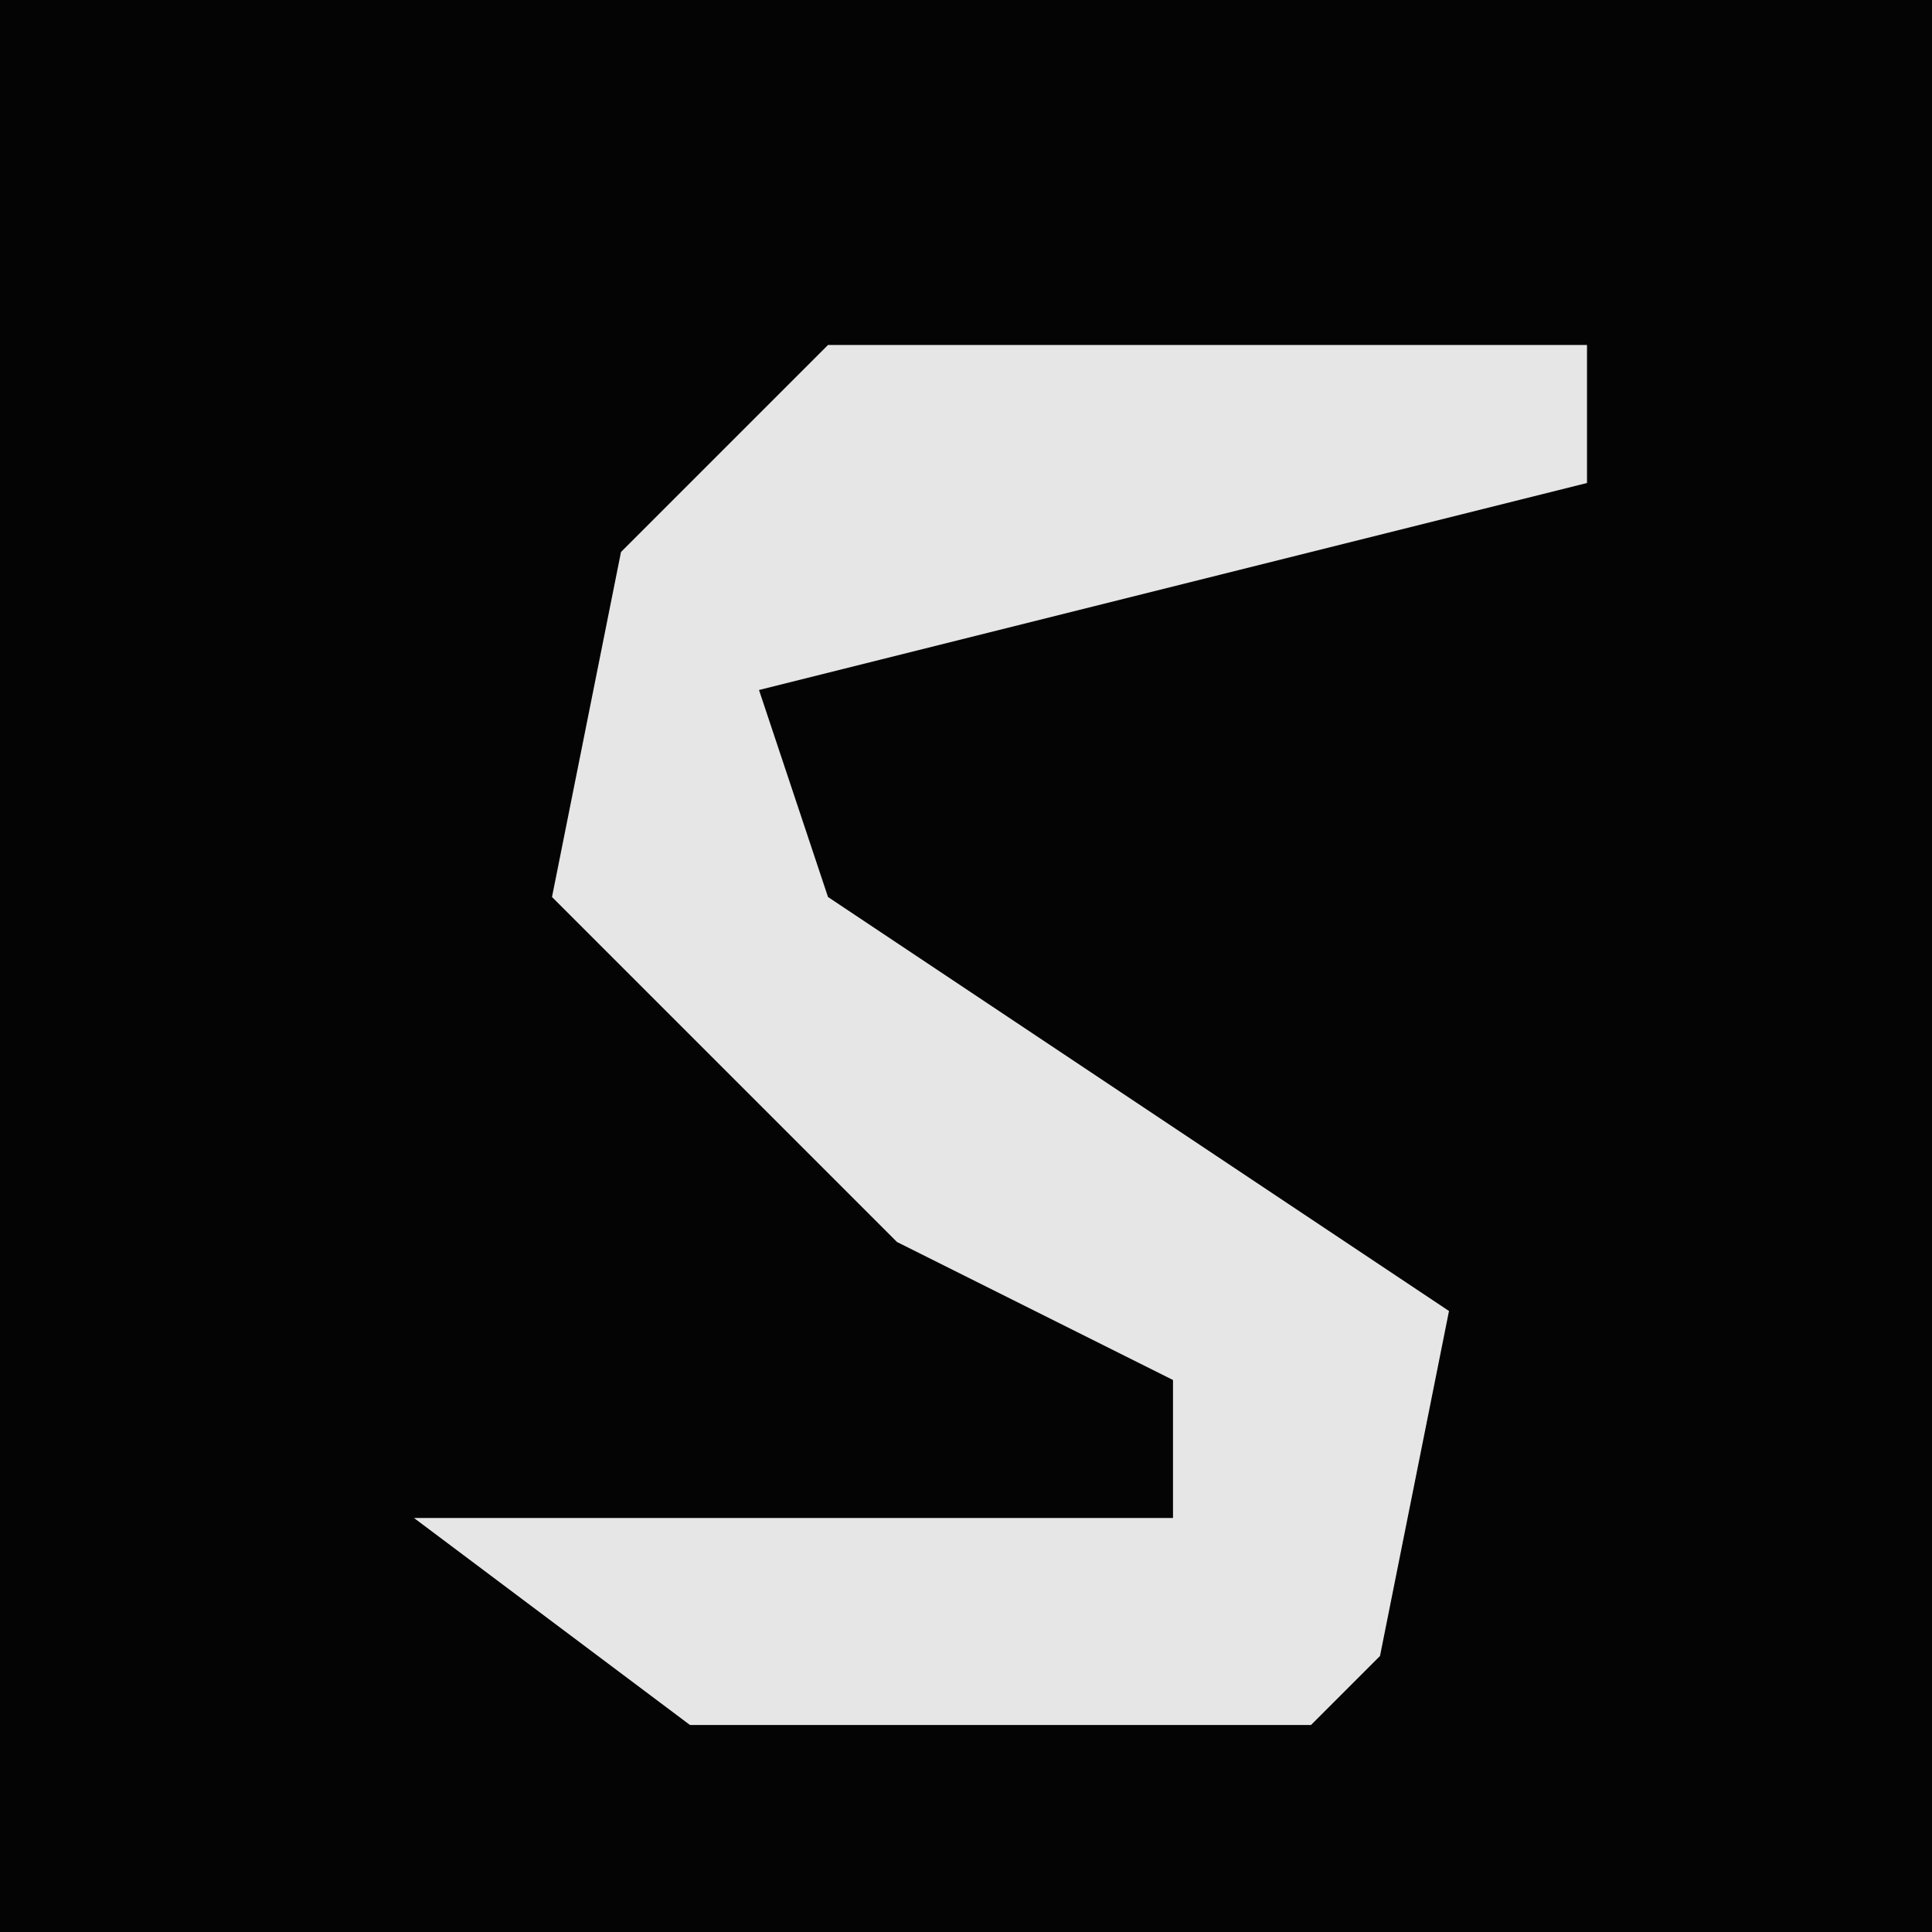 <?xml version="1.0" encoding="UTF-8"?>
<svg version="1.1" xmlns="http://www.w3.org/2000/svg" width="28" height="28">
<path d="M0,0 L28,0 L28,28 L0,28 Z " fill="#040404" transform="translate(0,0)"/>
<path d="M0,0 L11,0 L11,2 L-1,5 L0,8 L9,14 L8,19 L7,20 L-2,20 L-6,17 L5,17 L5,15 L1,13 L-4,8 L-3,3 Z " fill="#E6E6E6" transform="translate(12,5)"/>
</svg>
